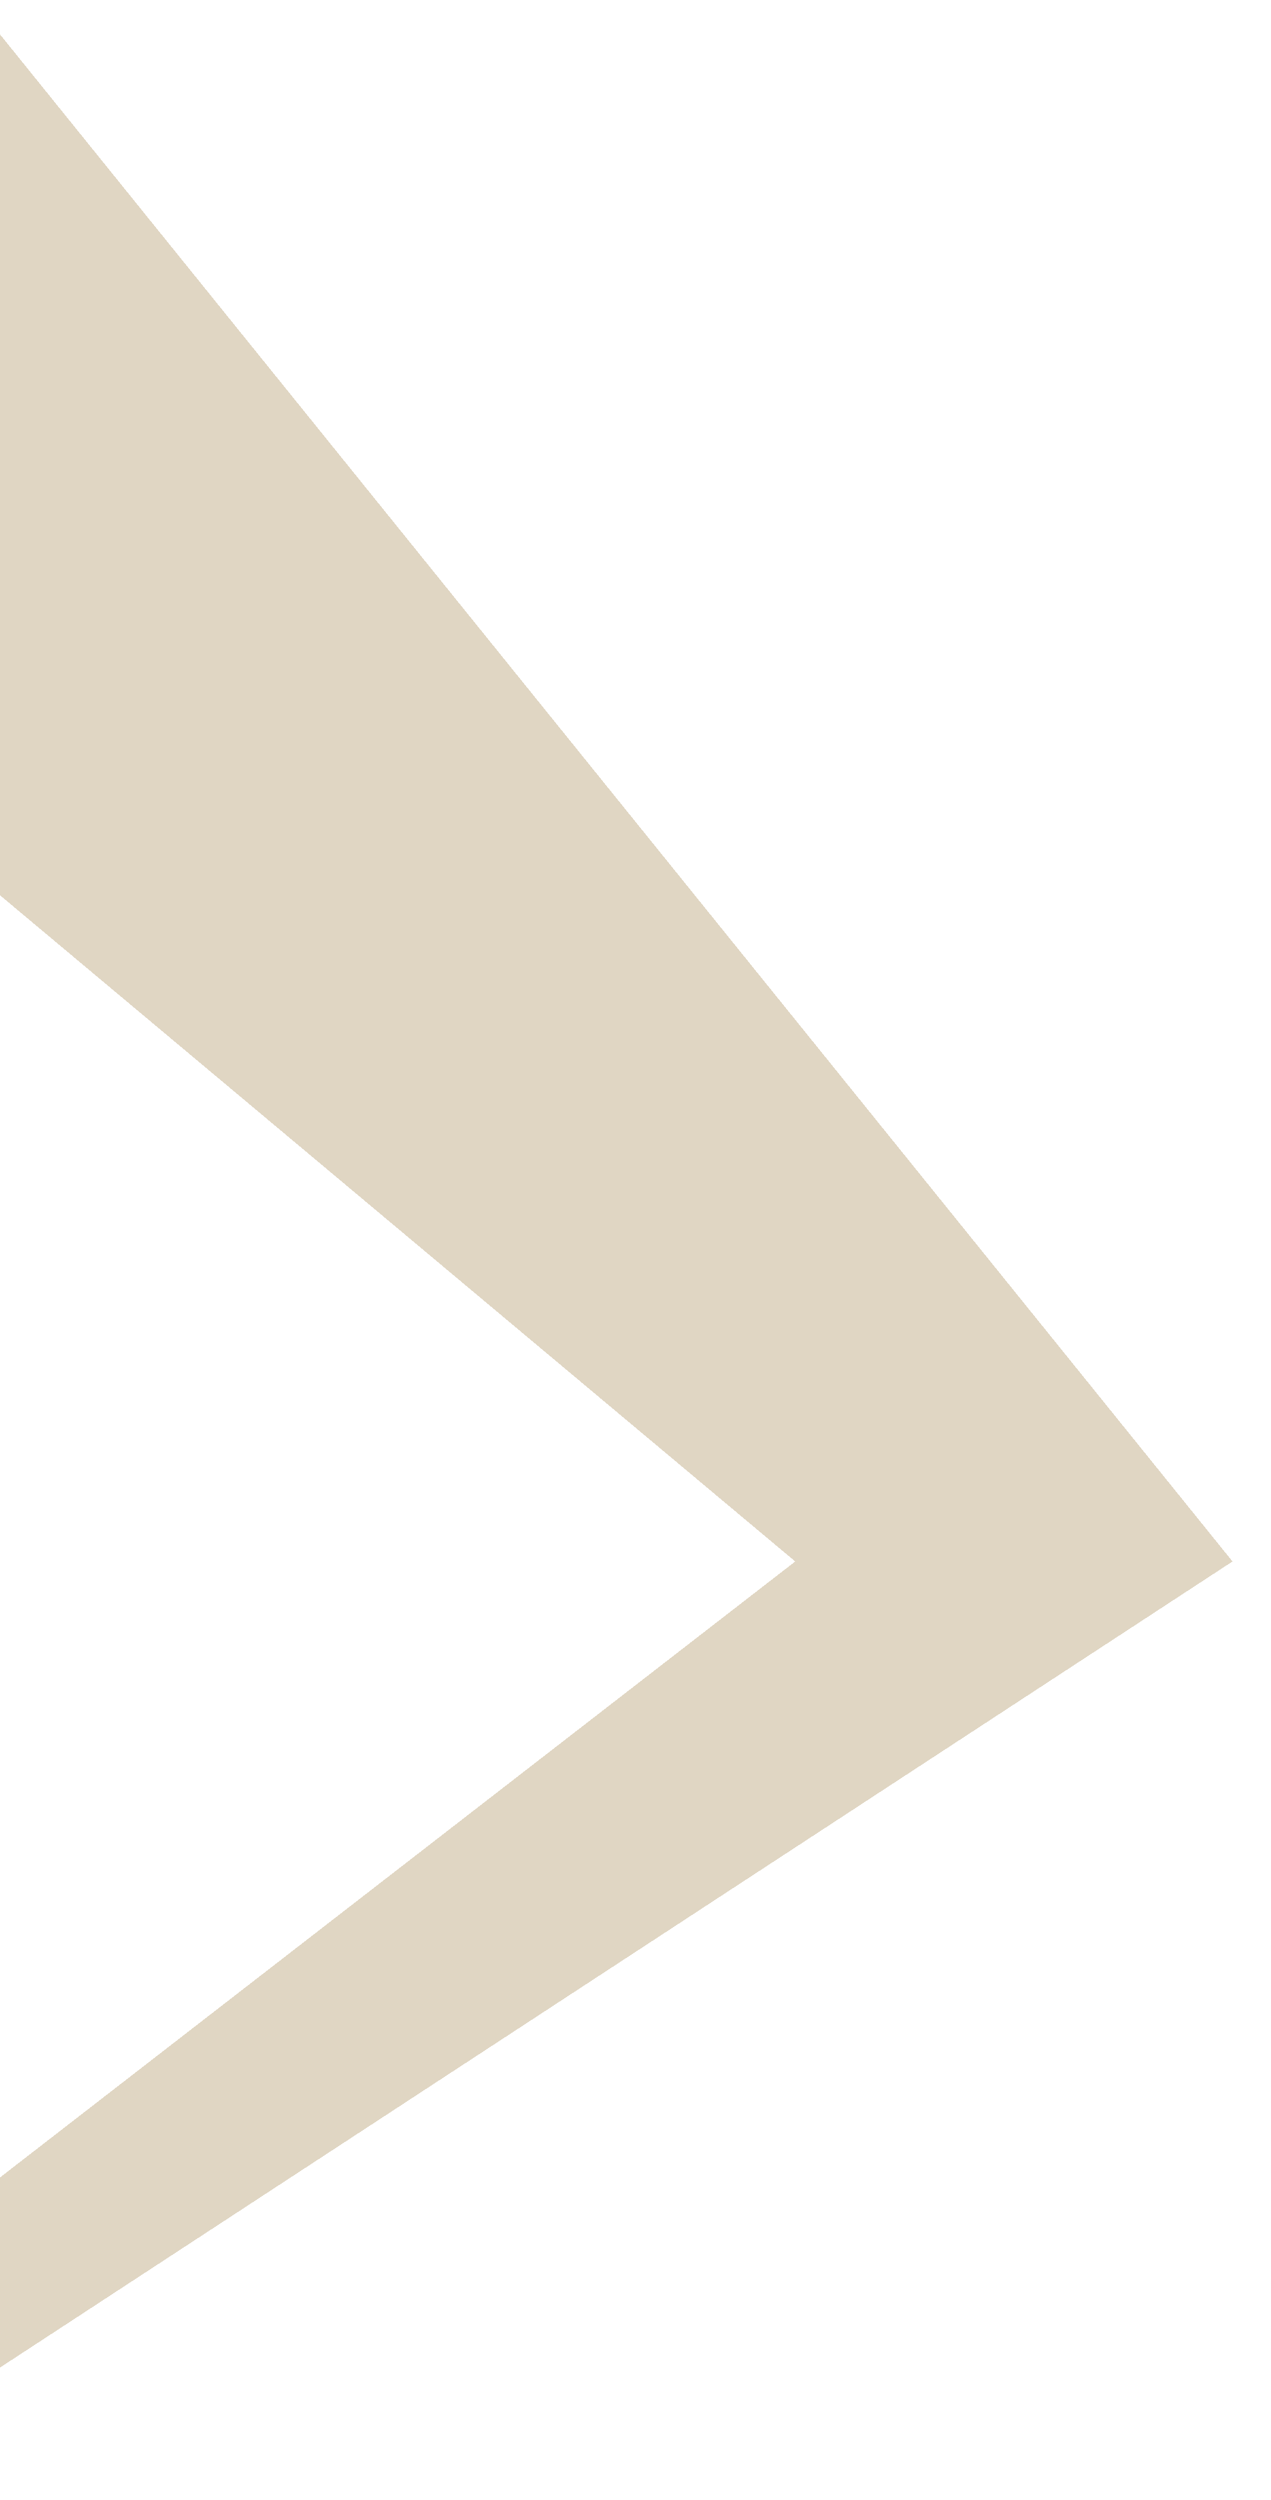 <svg width="545" height="1072" viewBox="0 0 545 1072" fill="none" xmlns="http://www.w3.org/2000/svg">
<g filter="url(#filter0_d_796_1007)">
<path d="M334 665.5L-165 247.5V-185L521.5 665.5L-69.5 1052H-165L334 665.5Z" fill="#B29B6B" fill-opacity="0.41" shape-rendering="crispEdges"/>
</g>
<defs>
<filter id="filter0_d_796_1007" x="-174" y="-197" width="718.5" height="1269" filterUnits="userSpaceOnUse" color-interpolation-filters="sRGB">
<feFlood flood-opacity="0" result="BackgroundImageFix"/>
<feColorMatrix in="SourceAlpha" type="matrix" values="0 0 0 0 0 0 0 0 0 0 0 0 0 0 0 0 0 0 127 0" result="hardAlpha"/>
<feOffset dx="7" dy="4"/>
<feGaussianBlur stdDeviation="8"/>
<feComposite in2="hardAlpha" operator="out"/>
<feColorMatrix type="matrix" values="0 0 0 0 0 0 0 0 0 0 0 0 0 0 0 0 0 0 0.31 0"/>
<feBlend mode="normal" in2="BackgroundImageFix" result="effect1_dropShadow_796_1007"/>
<feBlend mode="normal" in="SourceGraphic" in2="effect1_dropShadow_796_1007" result="shape"/>
</filter>
</defs>
</svg>
